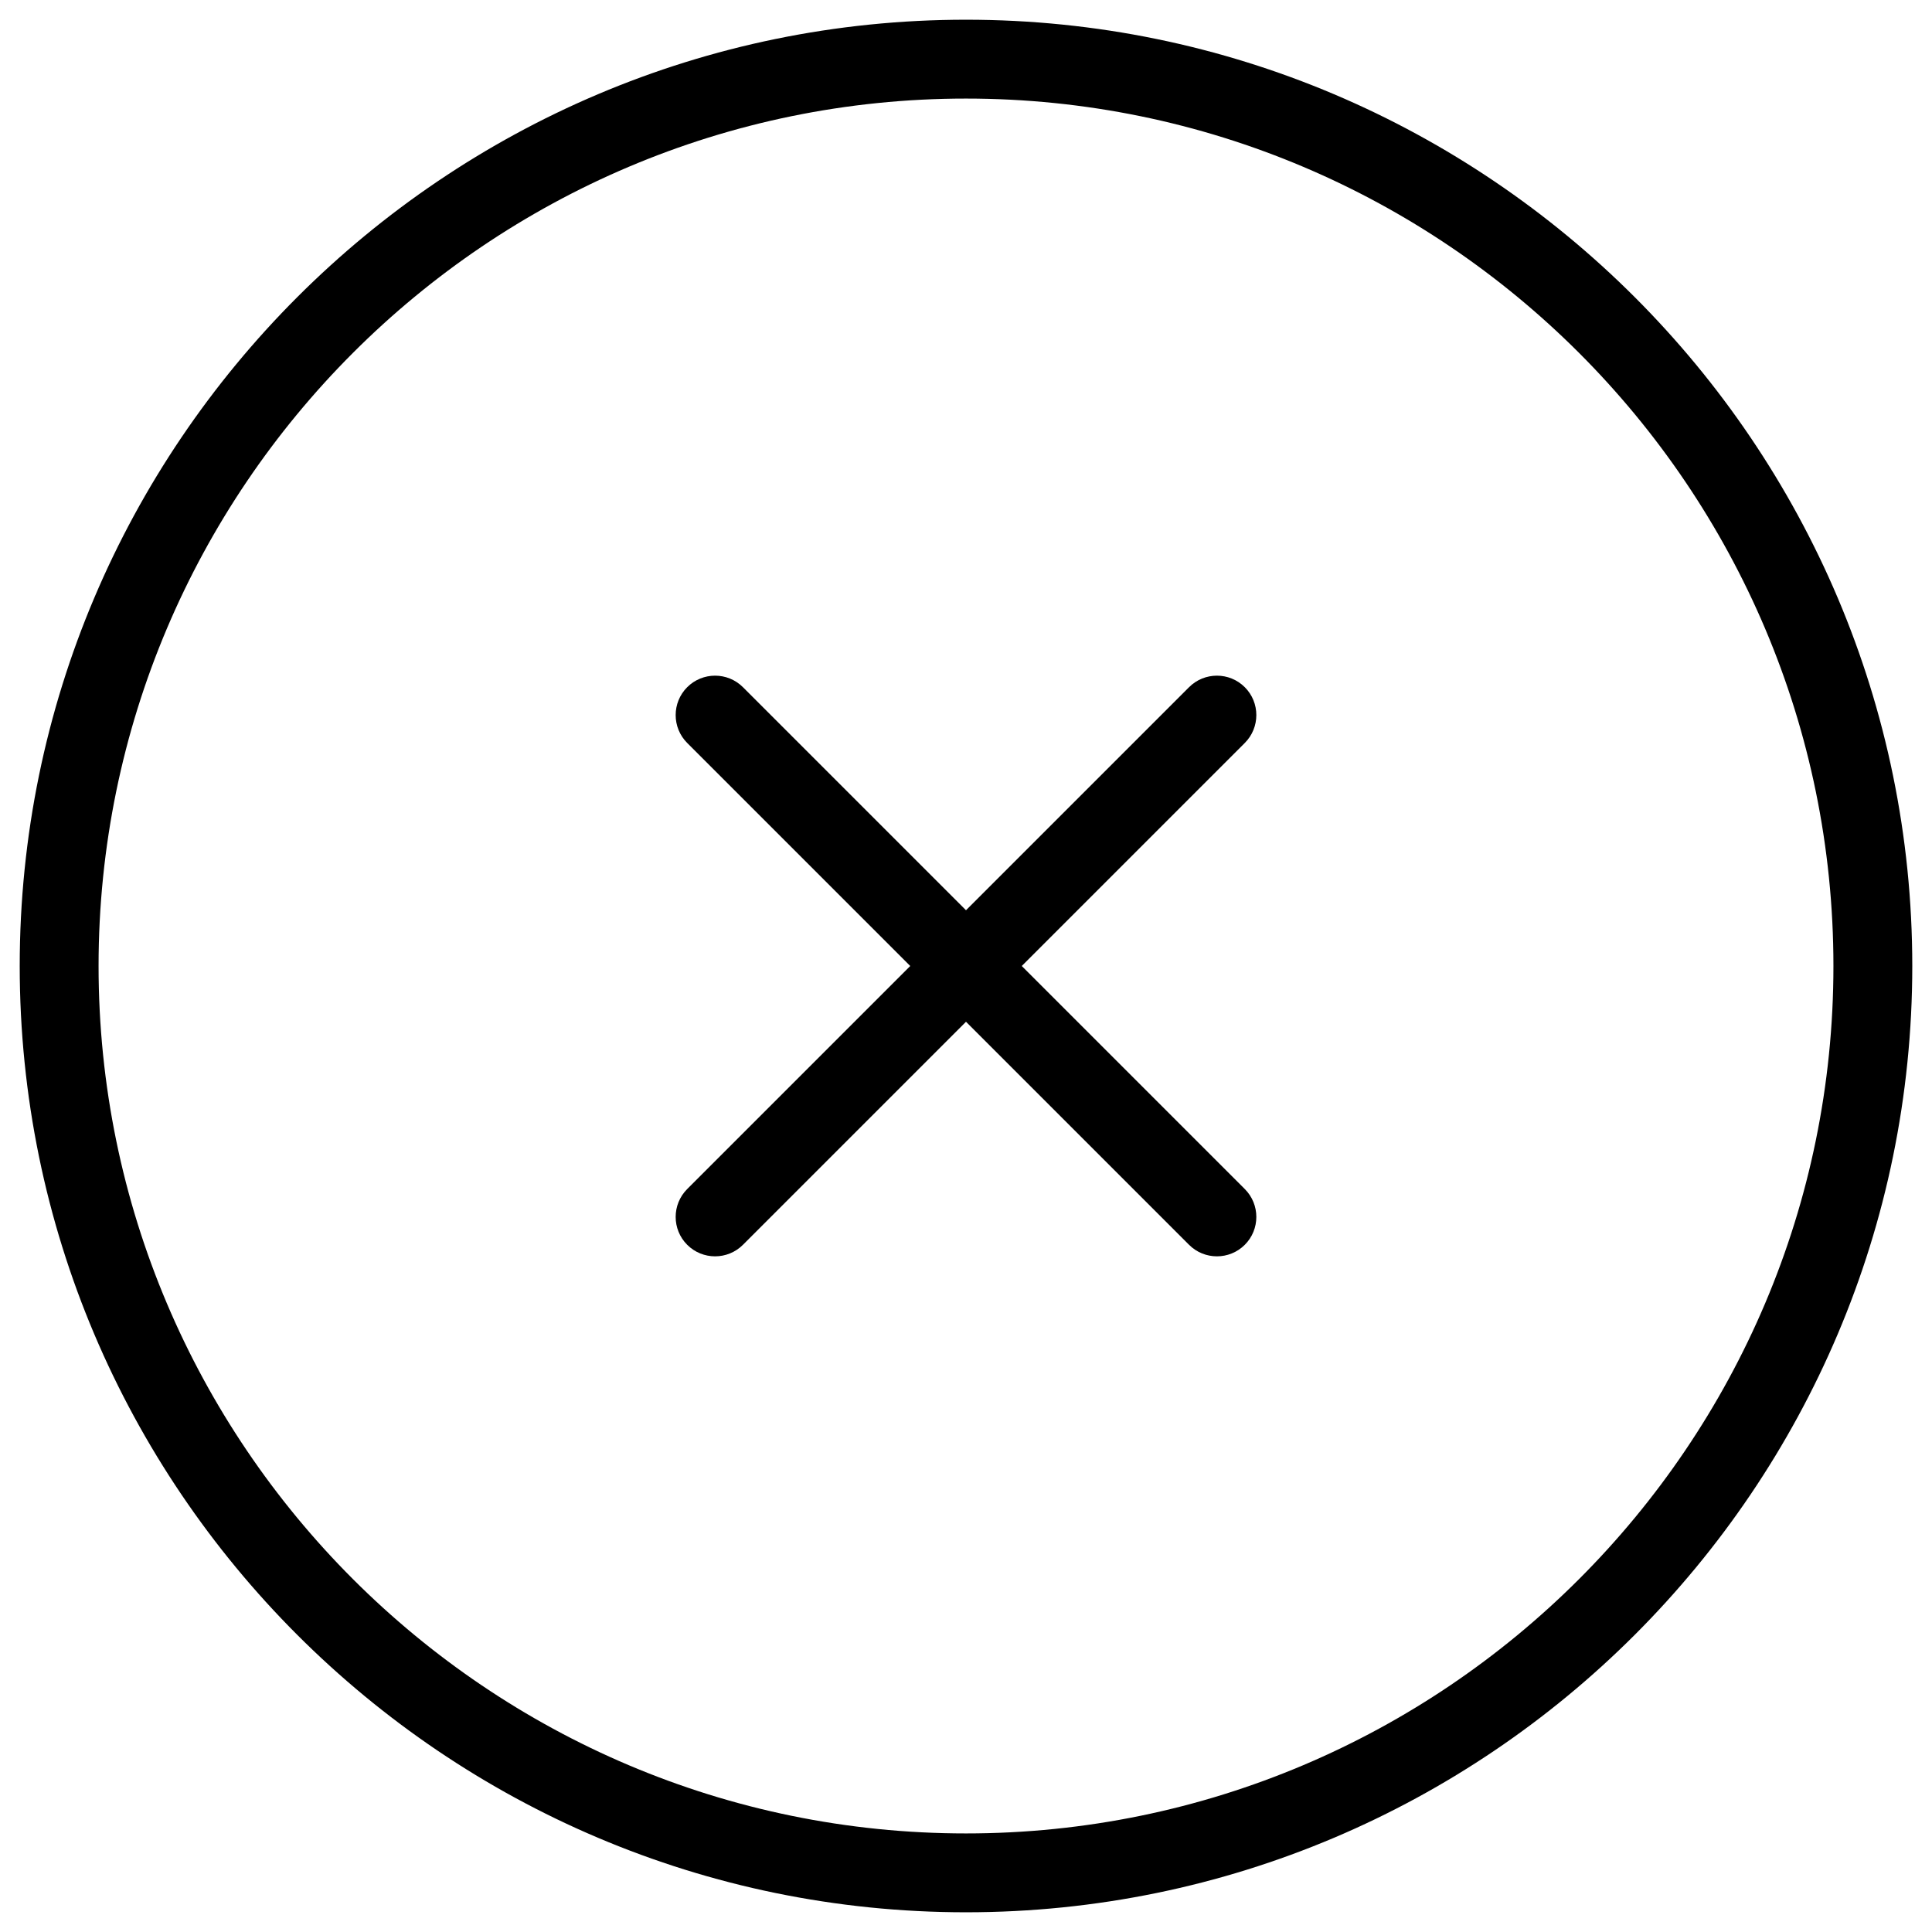 <svg width="49" height="49" viewBox="0 0 49 49" fill="none" xmlns="http://www.w3.org/2000/svg">
<g clip-path="url(#clip0_61_201)">
<path d="M24.5 48.5C11.267 48.5 0.5 37.733 0.5 24.5C0.5 11.267 11.267 0.5 24.5 0.5C37.733 0.5 48.5 11.267 48.5 24.5C48.5 37.733 37.733 48.5 24.5 48.5ZM24.5 2.5C12.369 2.5 2.5 12.369 2.5 24.5C2.5 36.631 12.369 46.5 24.5 46.5C36.631 46.5 46.5 36.631 46.5 24.5C46.5 12.369 36.631 2.5 24.5 2.5Z" fill="black"/>
<path d="M31.571 17.429C31.181 17.039 30.547 17.039 30.157 17.429L24.5 23.086L18.843 17.429C18.453 17.039 17.819 17.039 17.429 17.429C17.039 17.819 17.039 18.453 17.429 18.843L23.086 24.5L17.429 30.157C17.039 30.547 17.039 31.181 17.429 31.571C17.819 31.961 18.453 31.961 18.843 31.571L24.5 25.914L30.157 31.571C30.547 31.961 31.181 31.961 31.571 31.571C31.961 31.181 31.961 30.547 31.571 30.157L25.914 24.5L31.571 18.843C31.961 18.453 31.961 17.819 31.571 17.429Z" fill="black"/>
</g>
<defs>
<clipPath id="clip0_61_201">
<rect width="48" height="48" fill="white" transform="translate(0.5 0.5)"/>
</clipPath>
</defs>
</svg>
